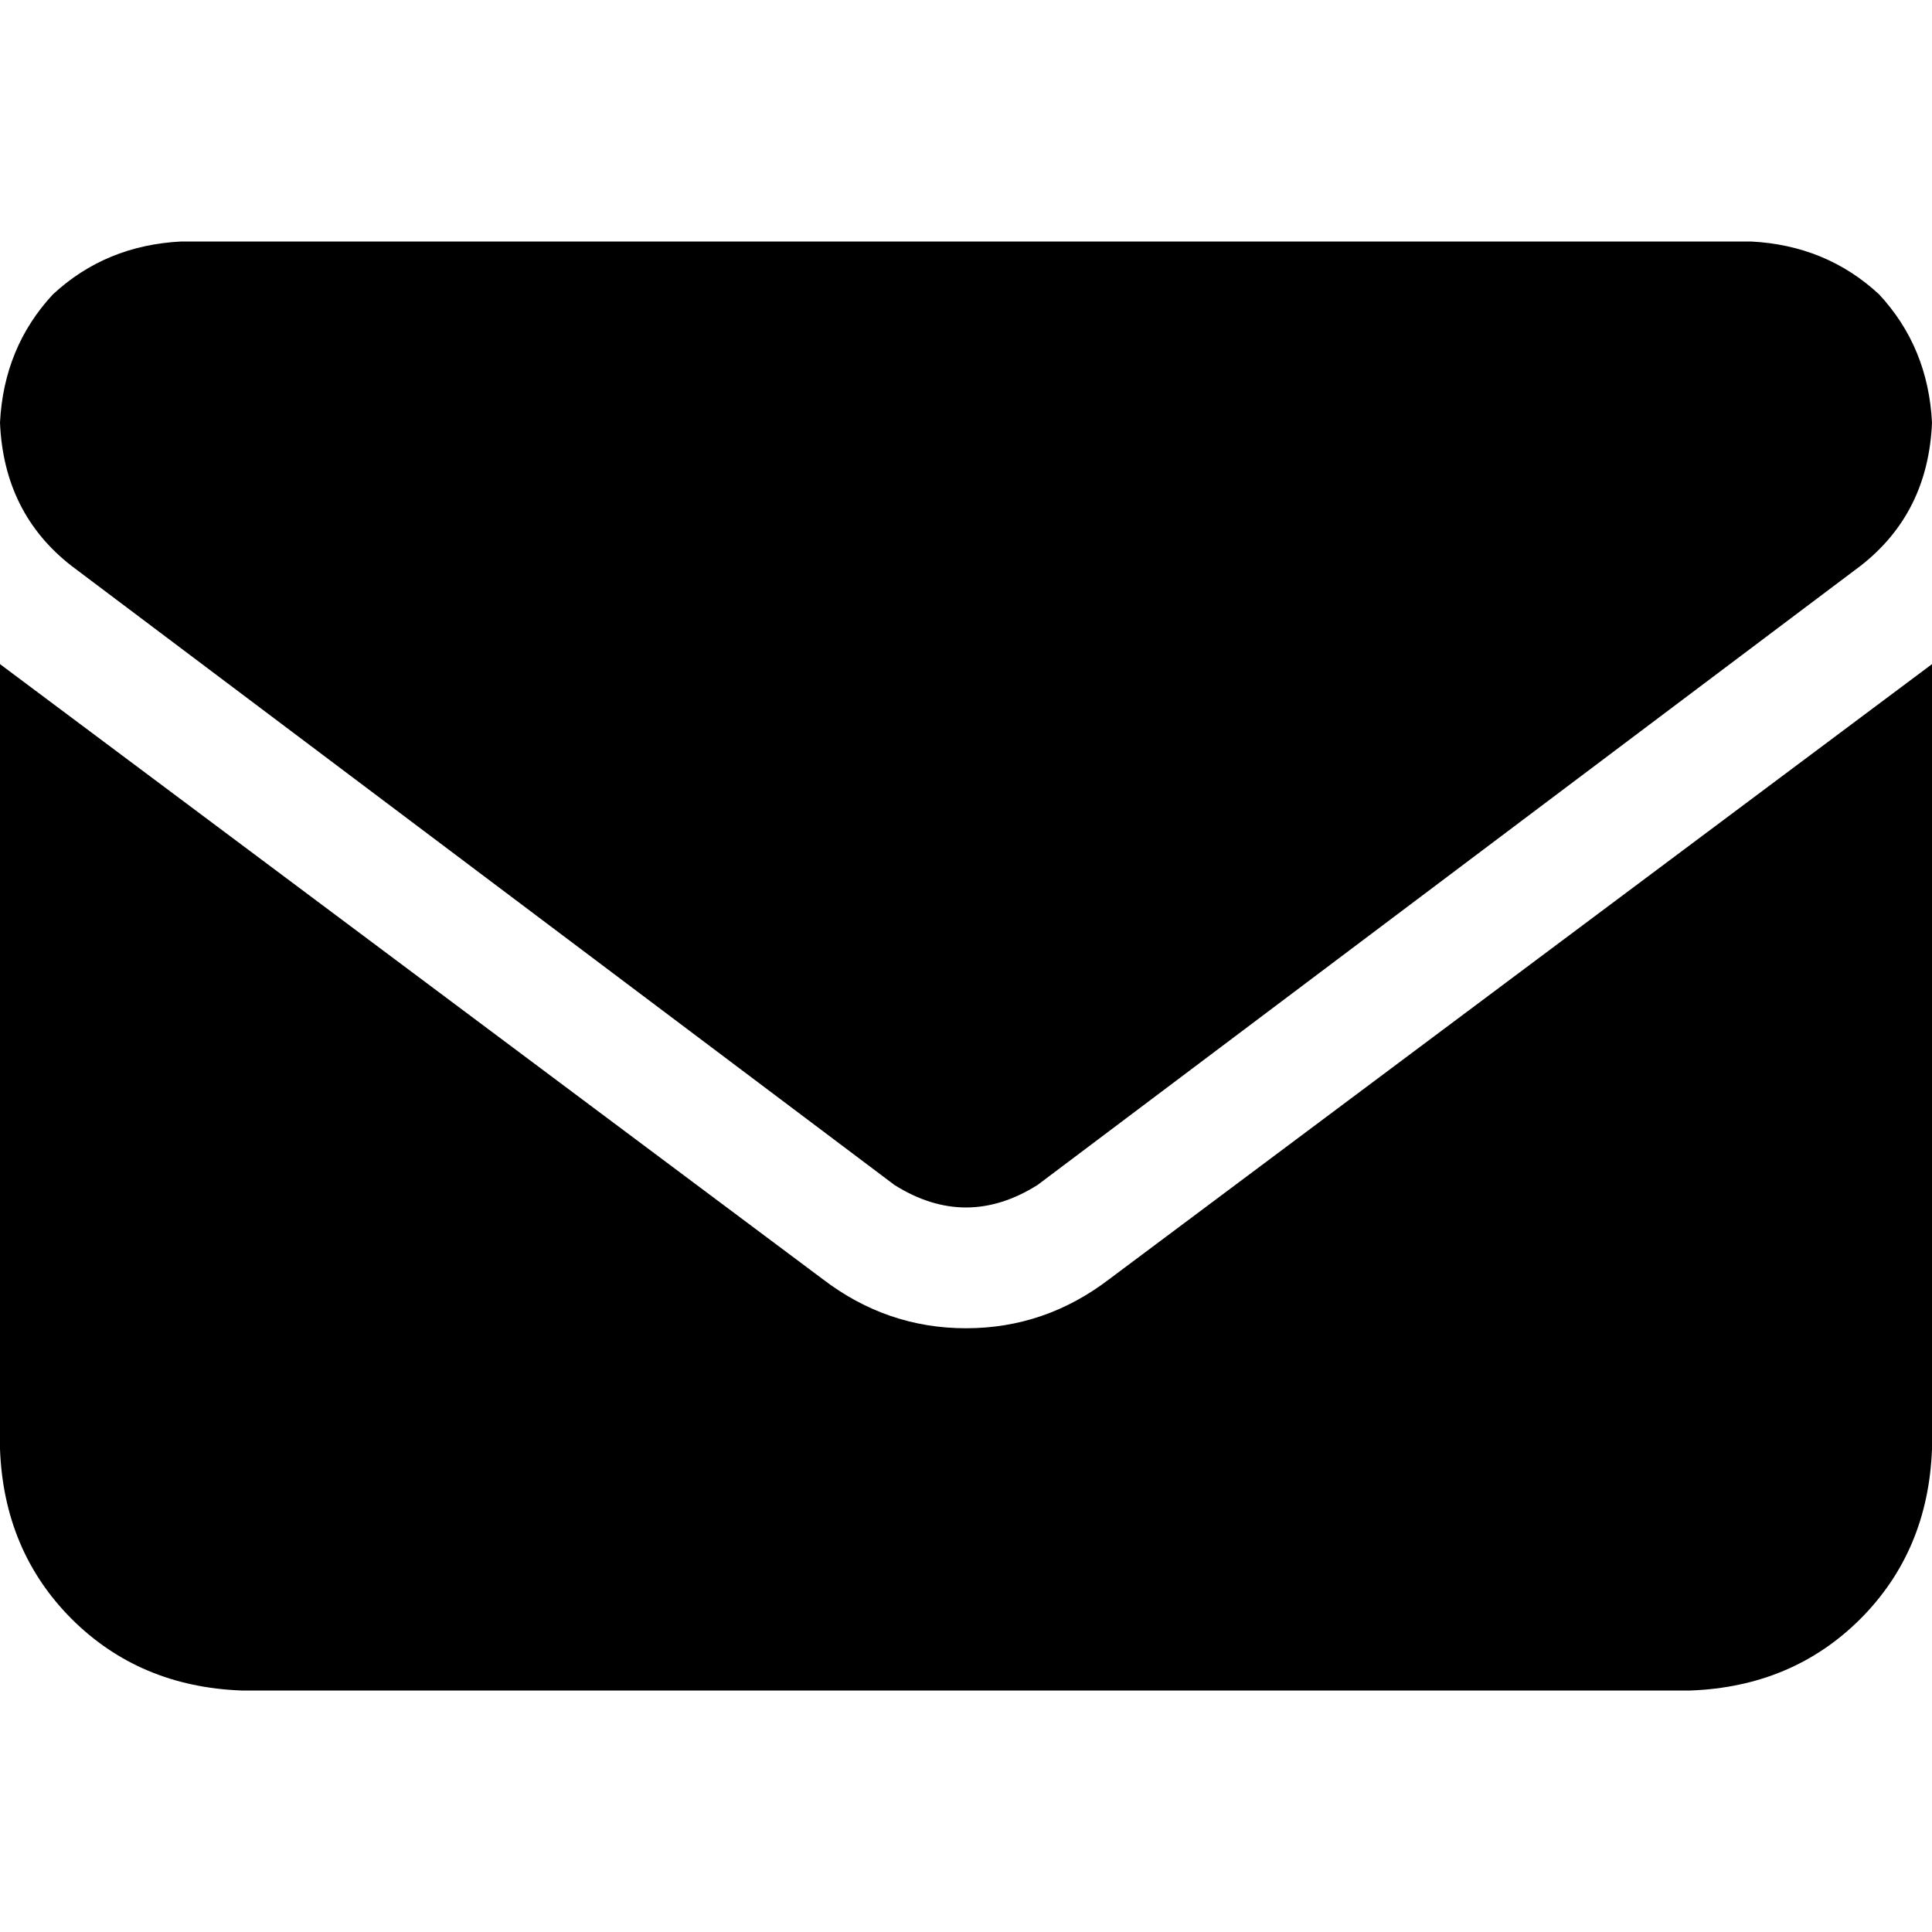 <svg viewBox="0 0 16 16" xmlns="http://www.w3.org/2000/svg">
    <path
        d="M14.5 2C14.916 2.021 15.27 2.167 15.562 2.438C15.833 2.73 15.979 3.084 16 3.5C15.979 4.001 15.781 4.396 15.407 4.687L8.593 9.813C8.198 10.062 7.802 10.062 7.407 9.813L0.593 4.687C0.219 4.396 0.021 4.001 0 3.5C0.021 3.084 0.167 2.73 0.438 2.438C0.73 2.167 1.084 2.021 1.5 2H14.5ZM6.813 10.593C7.167 10.864 7.563 11 8 11C8.437 11 8.833 10.864 9.187 10.593L16 5.5V12C15.979 12.563 15.781 13.032 15.407 13.407C15.032 13.781 14.563 13.979 14 14H2C1.437 13.979 0.968 13.781 0.593 13.407C0.219 13.032 0.021 12.563 0 12V5.5L6.813 10.593Z" />
</svg>